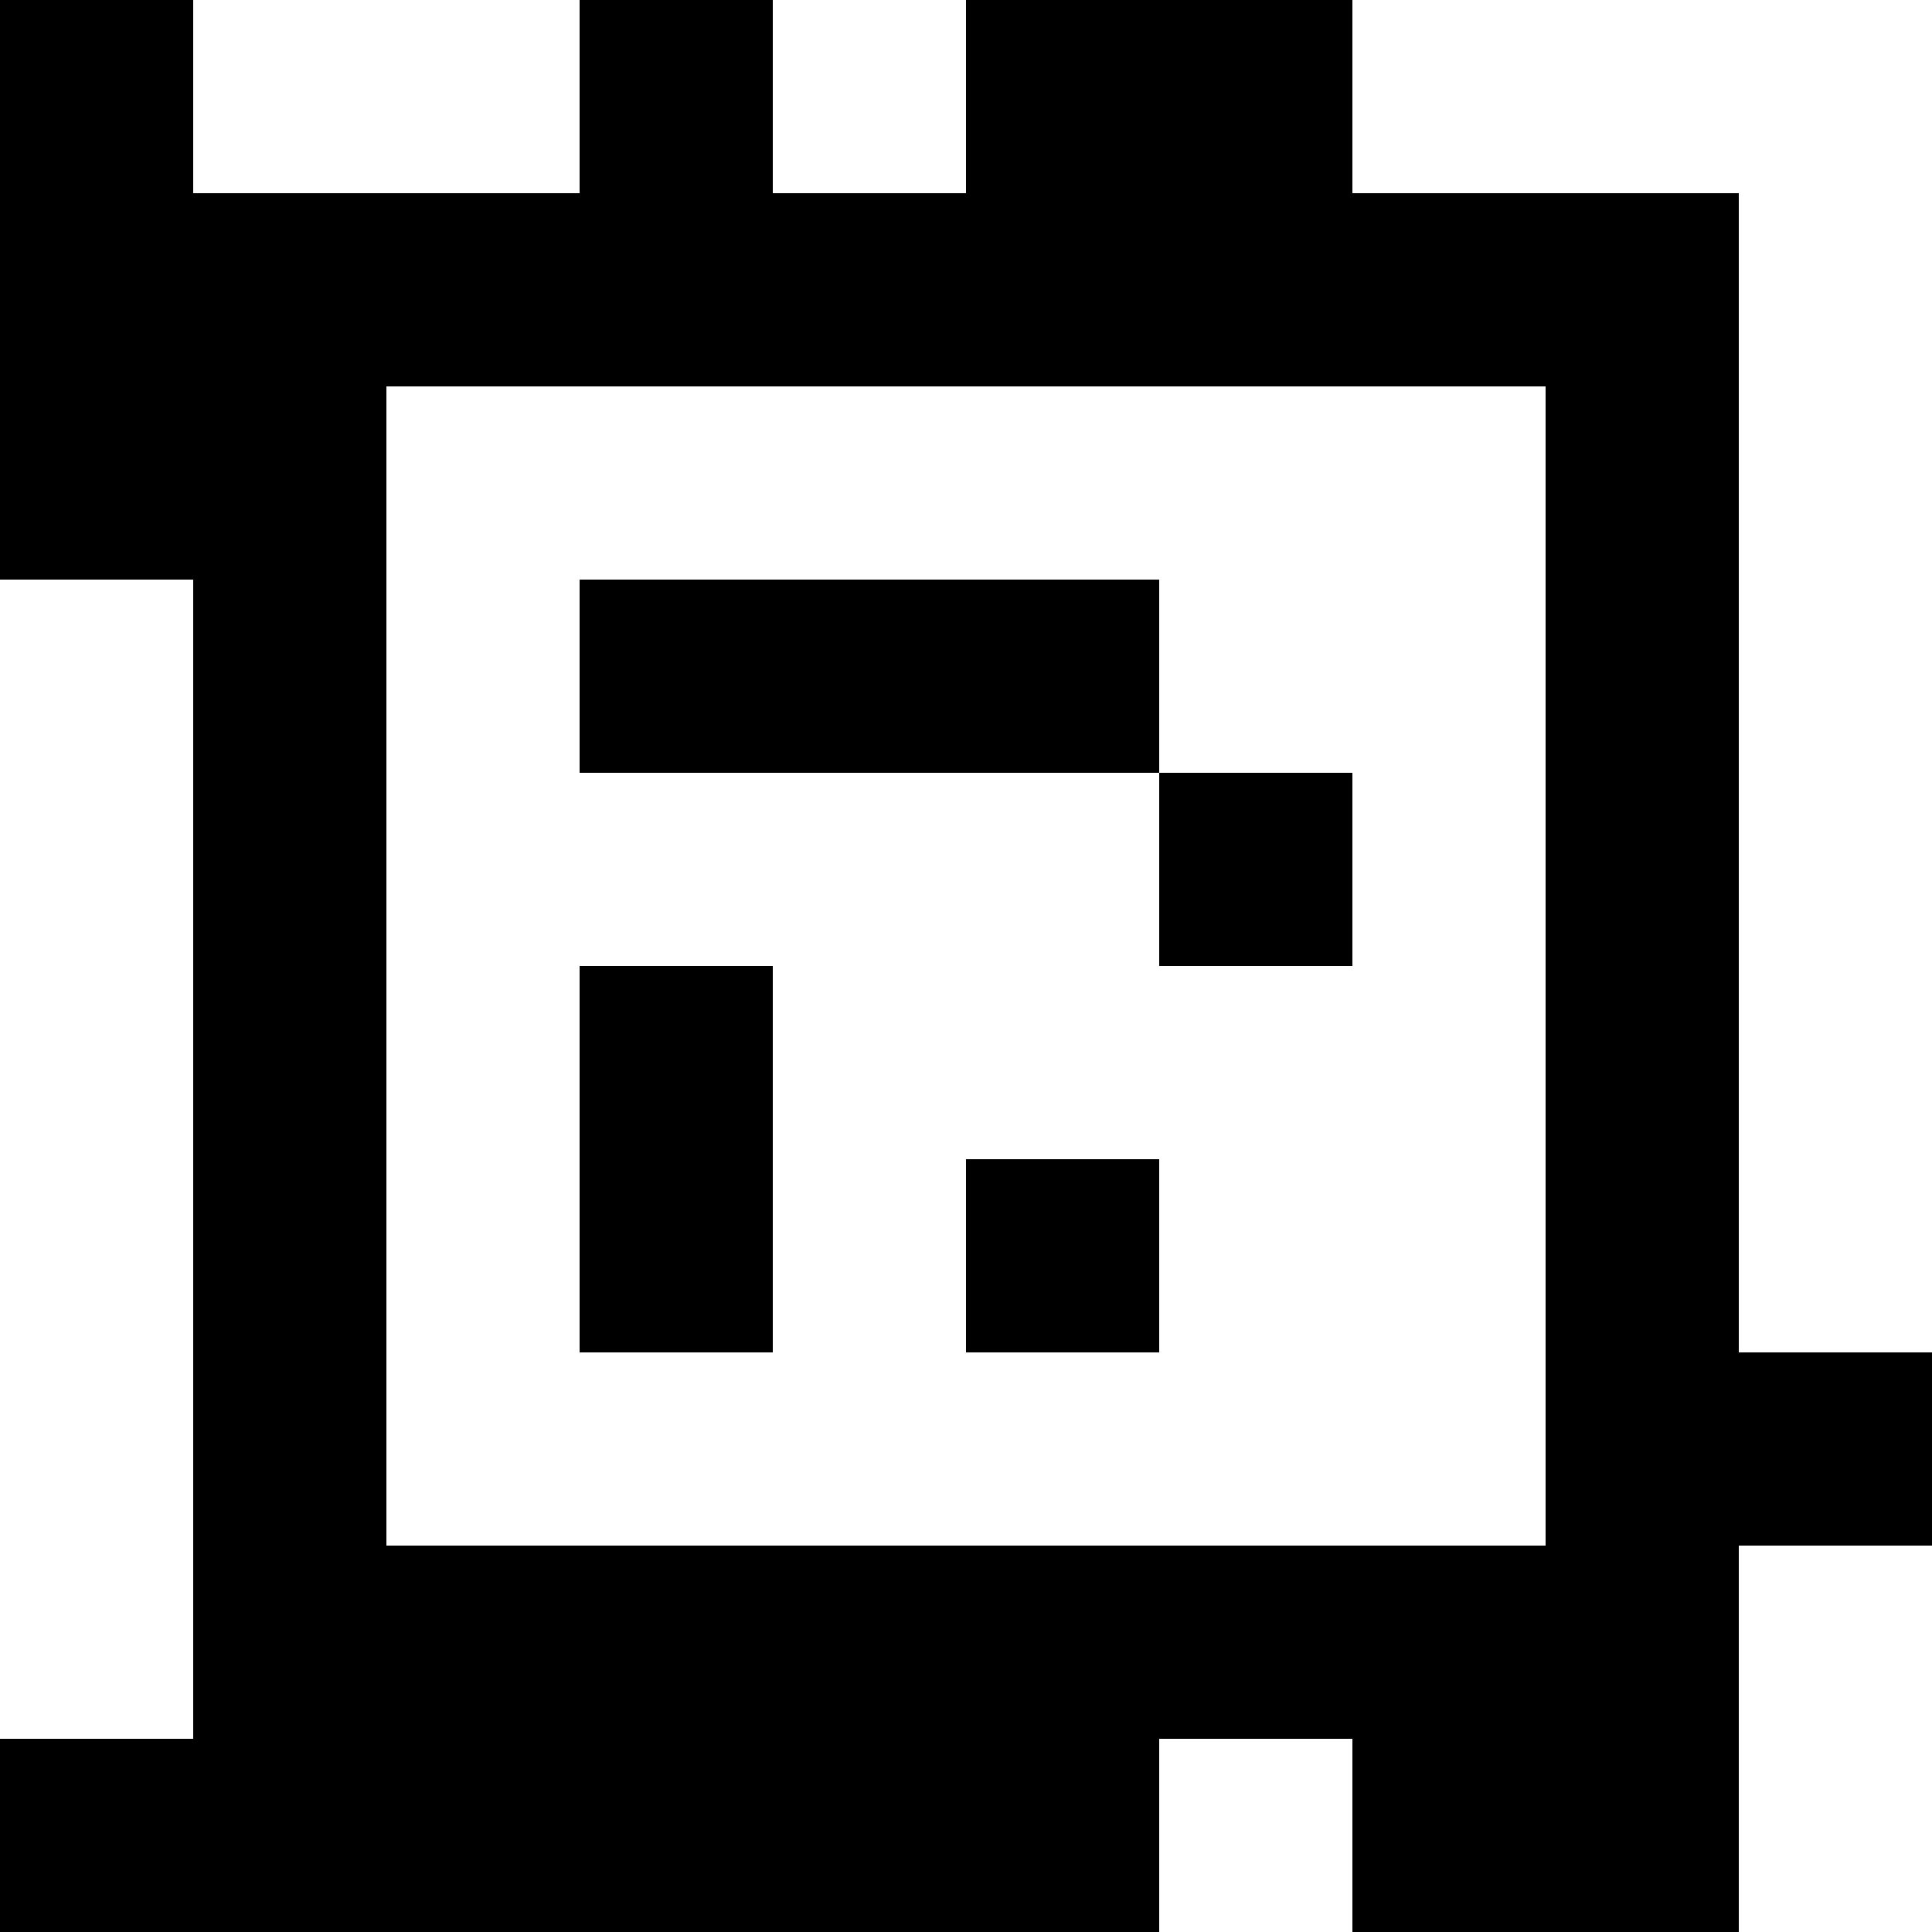 <?xml version="1.0" standalone="yes"?>
<svg xmlns="http://www.w3.org/2000/svg" width="100" height="100">
<rect width="100%" height="100%" fill="#808080" stroke="none"/>
<path style="fill:#000000; stroke:none;" d="M0 0L0 30L10 30L10 90L0 90L0 100L60 100L60 90L70 90L70 100L90 100L90 80L100 80L100 70L90 70L90 10L70 10L70 0L50 0L50 10L40 10L40 0L30 0L30 10L10 10L10 0L0 0z"/>
<path style="fill:#ffffff; stroke:none;" d="M10 0L10 10L30 10L30 0L10 0M40 0L40 10L50 10L50 0L40 0M70 0L70 10L90 10L90 70L100 70L100 0L70 0M20 20L20 80L80 80L80 20L20 20M0 30L0 90L10 90L10 30L0 30z"/>
<path style="fill:#000000; stroke:none;" d="M30 30L30 40L60 40L60 50L70 50L70 40L60 40L60 30L30 30M30 50L30 70L40 70L40 50L30 50M50 60L50 70L60 70L60 60L50 60z"/>
<path style="fill:#ffffff; stroke:none;" d="M90 80L90 100L100 100L100 80L90 80M60 90L60 100L70 100L70 90L60 90z"/>
</svg>
